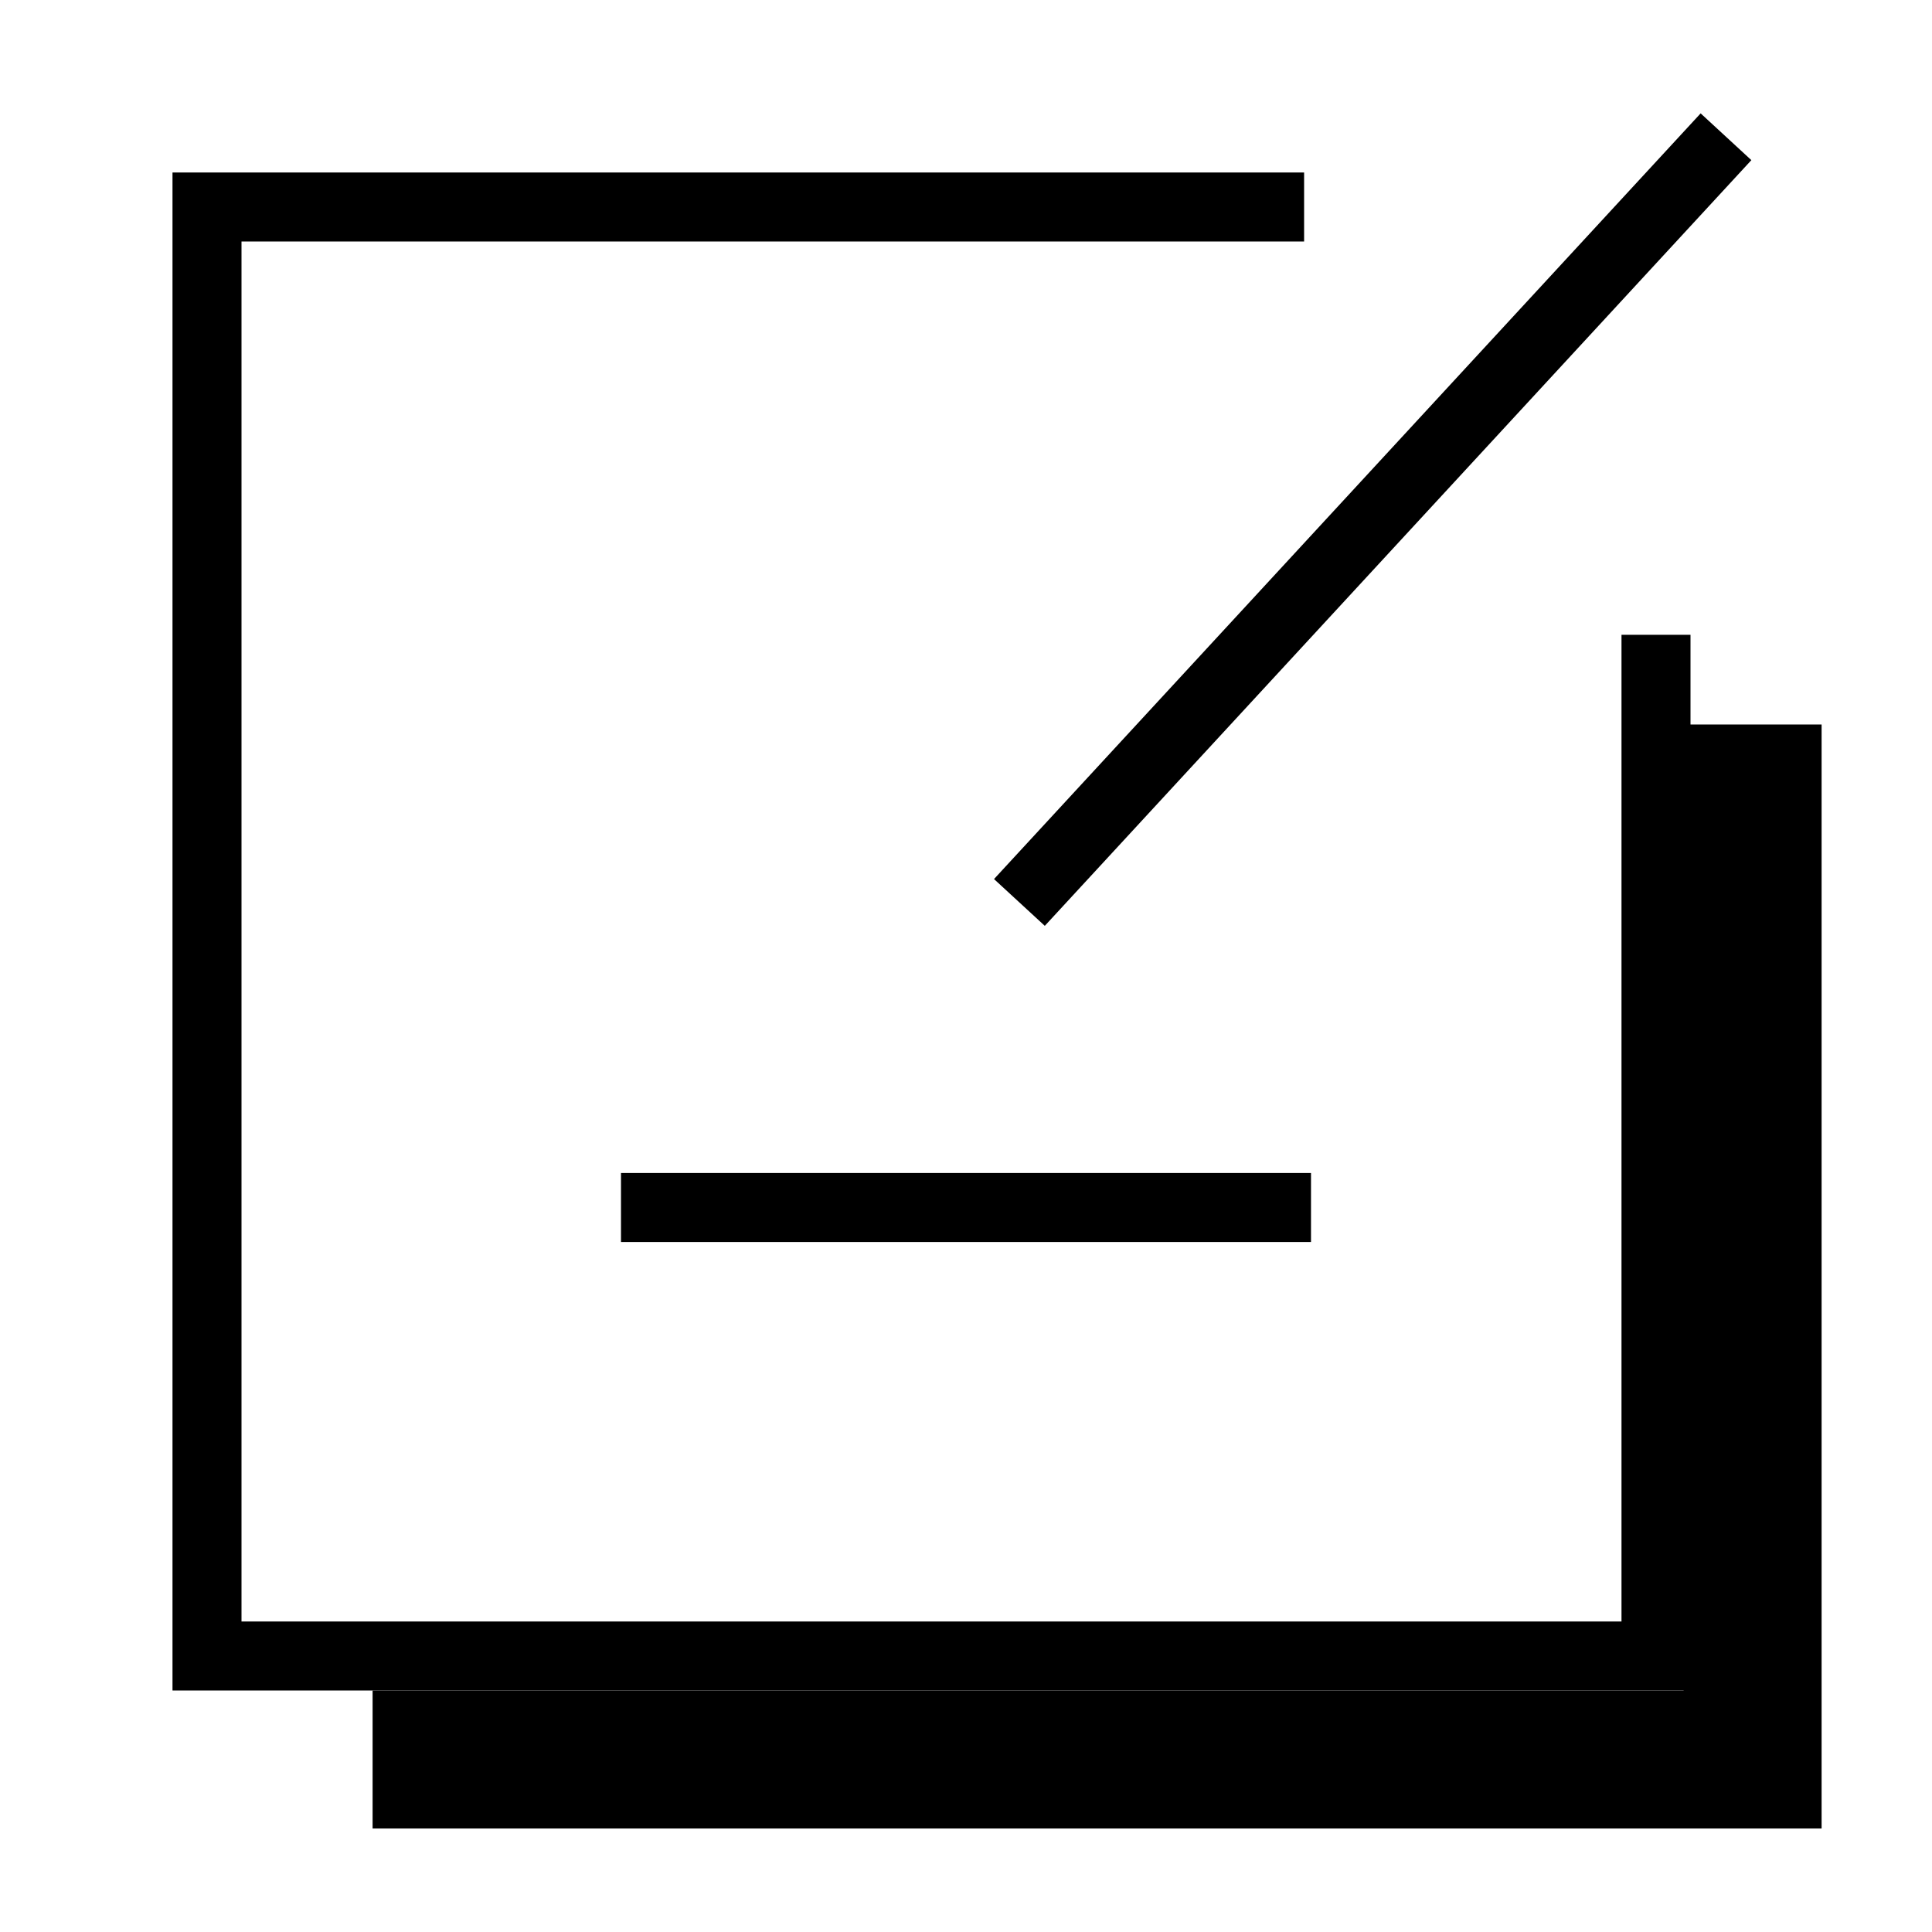 <svg t="1583483116824" class="icon" viewBox="0 0 1024 1024" version="1.1" xmlns="http://www.w3.org/2000/svg" p-id="3650" width="200" height="200"><path d="M892.343 384v512h-694.857v73.143h768v-585.143z" p-id="3651"></path><path d="M896 896h-804.571v-804.571h599.771v36.571H128v731.429h731.429V336.457h36.571z" p-id="3652"></path><path d="M901.376 60.087l26.88 24.795-374.491 405.833-26.917-24.795zM329.143 621.714h365.714v36.571H329.143z" p-id="3653"></path></svg>